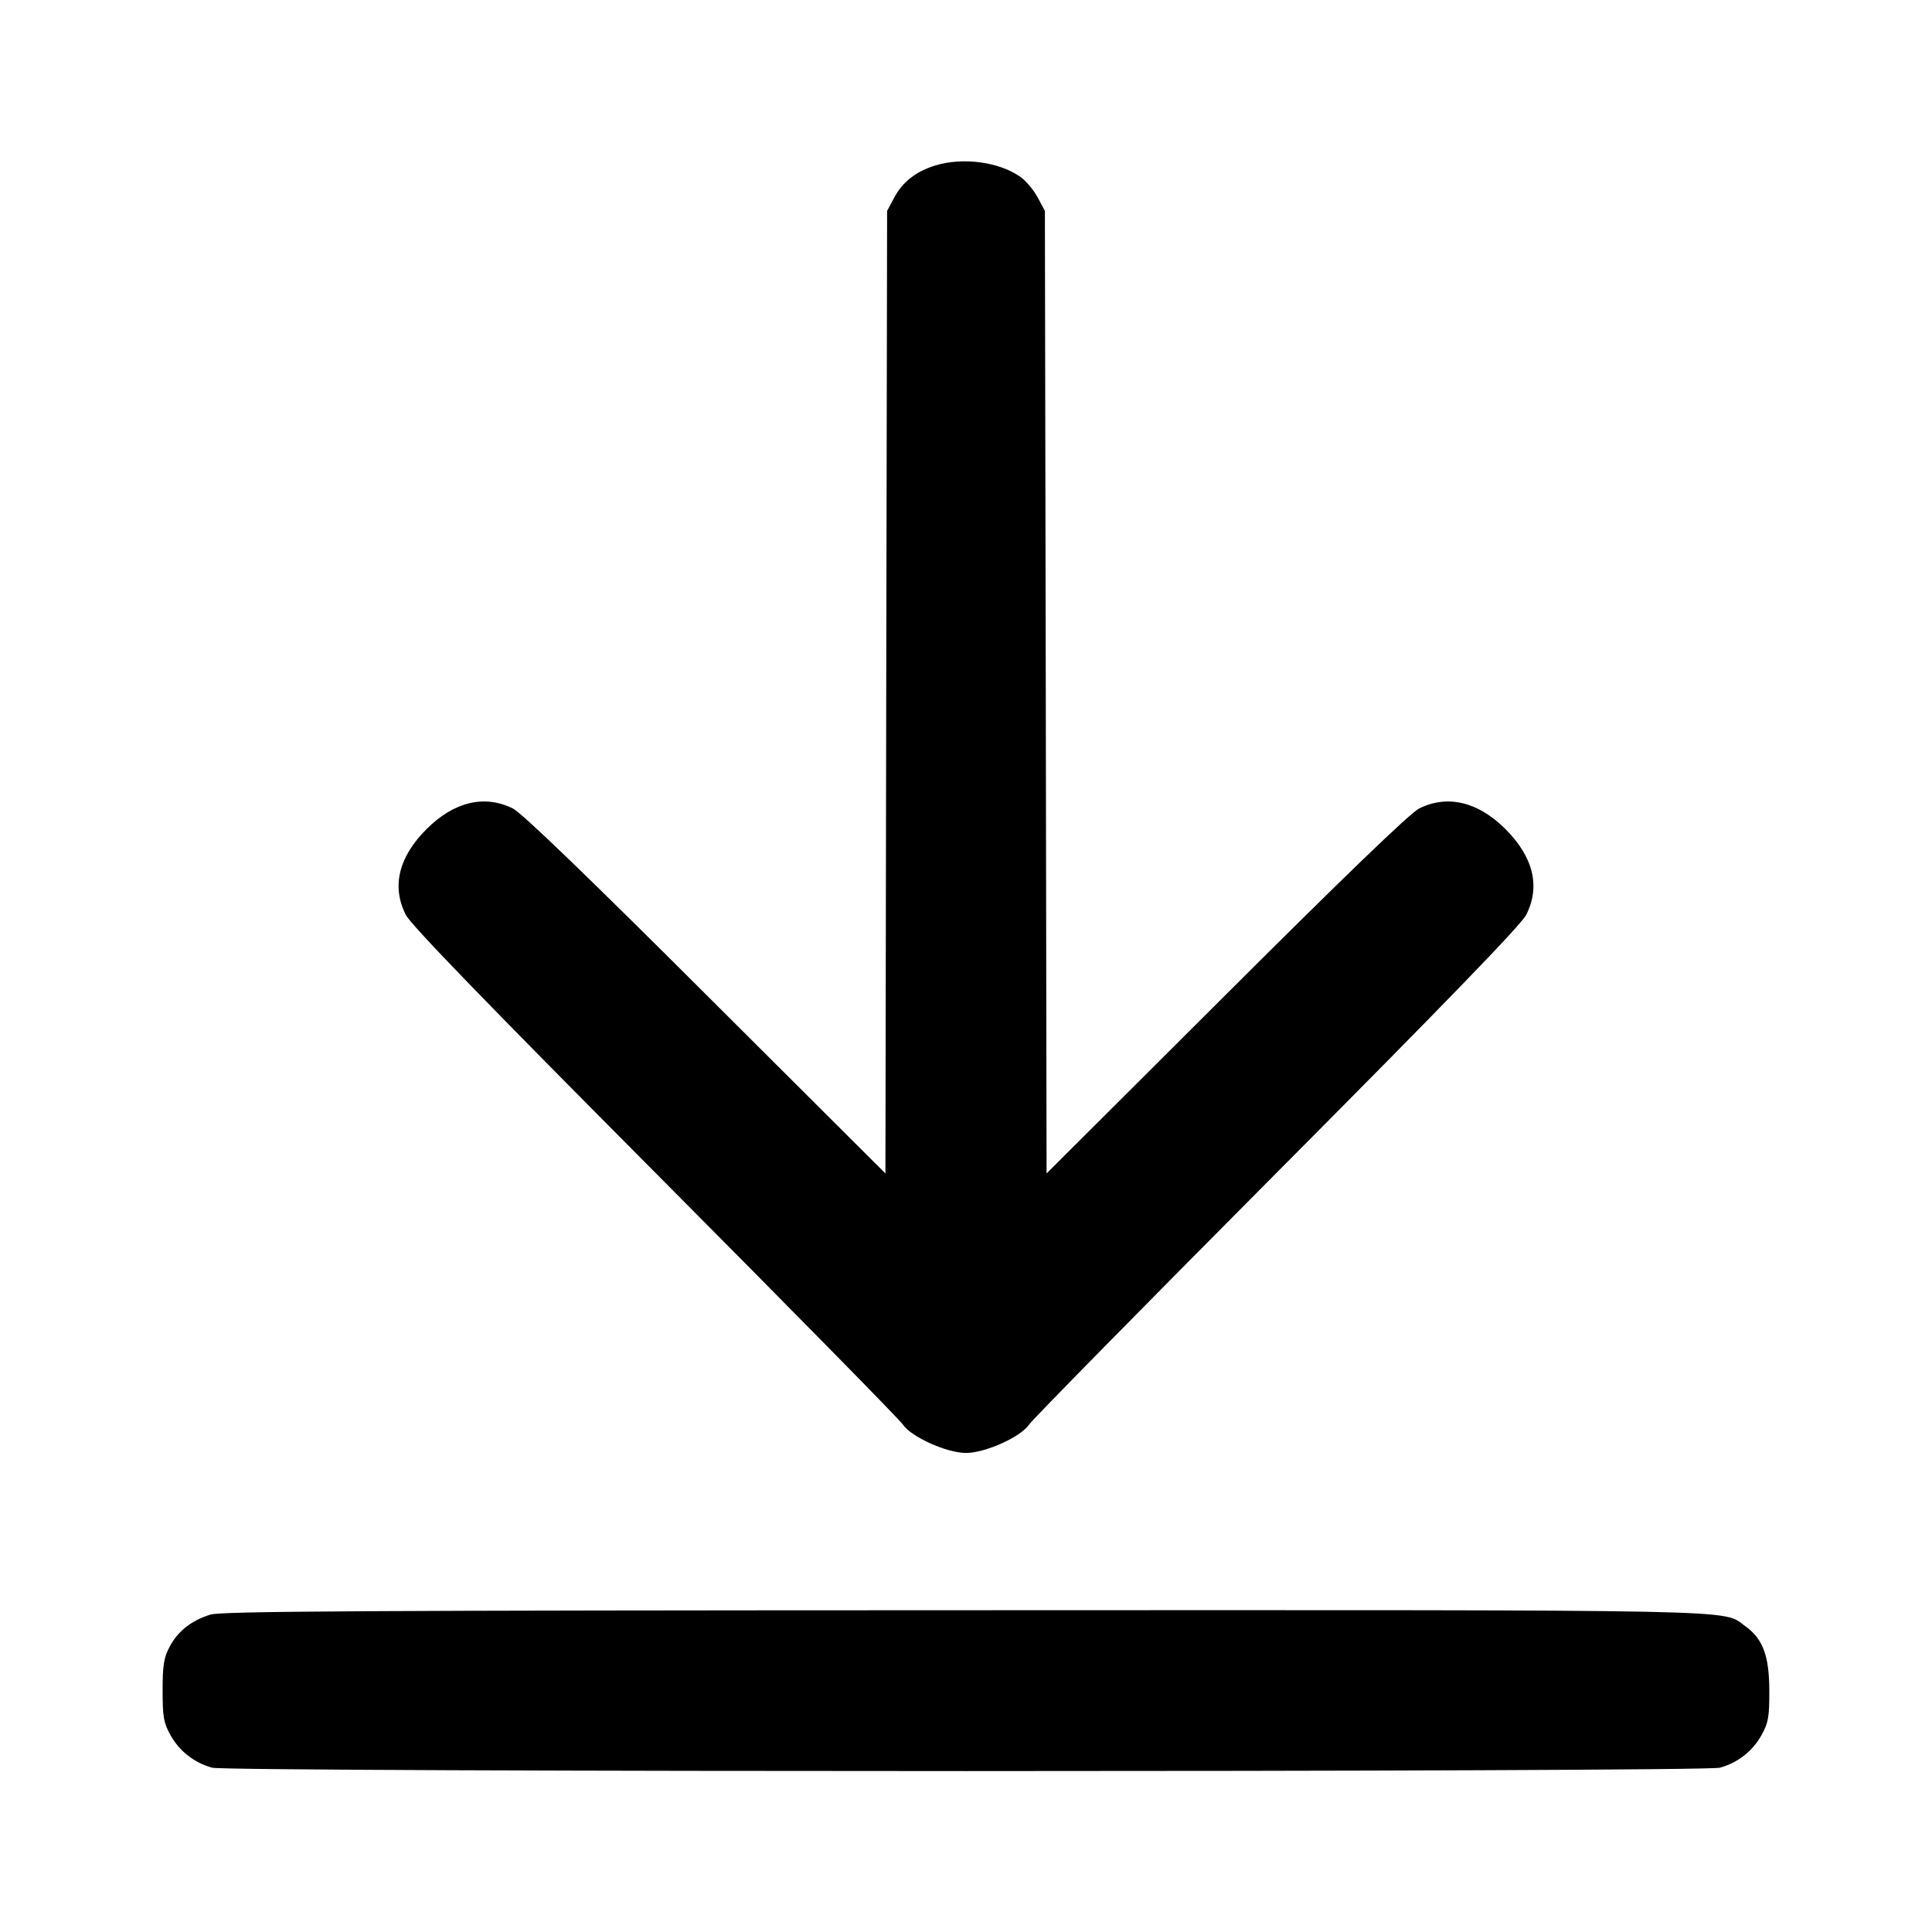 <svg width="24" height="24" viewBox="0 0 24 24" fill="none" xmlns="http://www.w3.org/2000/svg"><path d="M11.614 2.057 C 11.377 2.131,11.212 2.261,11.109 2.453 L 11.020 2.620 11.009 8.599 L 10.999 14.577 8.769 12.353 C 7.294 10.881,6.483 10.100,6.372 10.044 C 6.020 9.868,5.639 9.959,5.299 10.299 C 4.952 10.646,4.863 11.010,5.040 11.363 C 5.102 11.487,6.029 12.445,8.134 14.561 C 9.787 16.223,11.174 17.633,11.216 17.696 C 11.318 17.850,11.761 18.049,12.000 18.049 C 12.239 18.049,12.682 17.850,12.784 17.696 C 12.826 17.633,14.213 16.223,15.866 14.561 C 17.971 12.445,18.898 11.487,18.960 11.363 C 19.137 11.010,19.048 10.646,18.701 10.299 C 18.361 9.959,17.980 9.868,17.628 10.044 C 17.517 10.100,16.706 10.881,15.231 12.353 L 13.001 14.577 12.991 8.599 L 12.980 2.620 12.891 2.453 C 12.842 2.362,12.746 2.247,12.678 2.199 C 12.414 2.010,11.957 1.950,11.614 2.057 M2.614 20.057 C 2.377 20.131,2.212 20.261,2.109 20.453 C 2.035 20.592,2.020 20.684,2.020 21.000 C 2.020 21.331,2.033 21.403,2.120 21.558 C 2.230 21.755,2.414 21.898,2.635 21.959 C 2.835 22.015,21.165 22.015,21.365 21.959 C 21.586 21.898,21.770 21.755,21.880 21.558 C 21.967 21.402,21.980 21.332,21.979 21.000 C 21.978 20.567,21.898 20.355,21.678 20.199 C 21.385 19.990,21.877 20.000,11.984 20.003 C 4.546 20.005,2.748 20.015,2.614 20.057 " stroke="none" fill-rule="evenodd" fill="black"></path></svg>